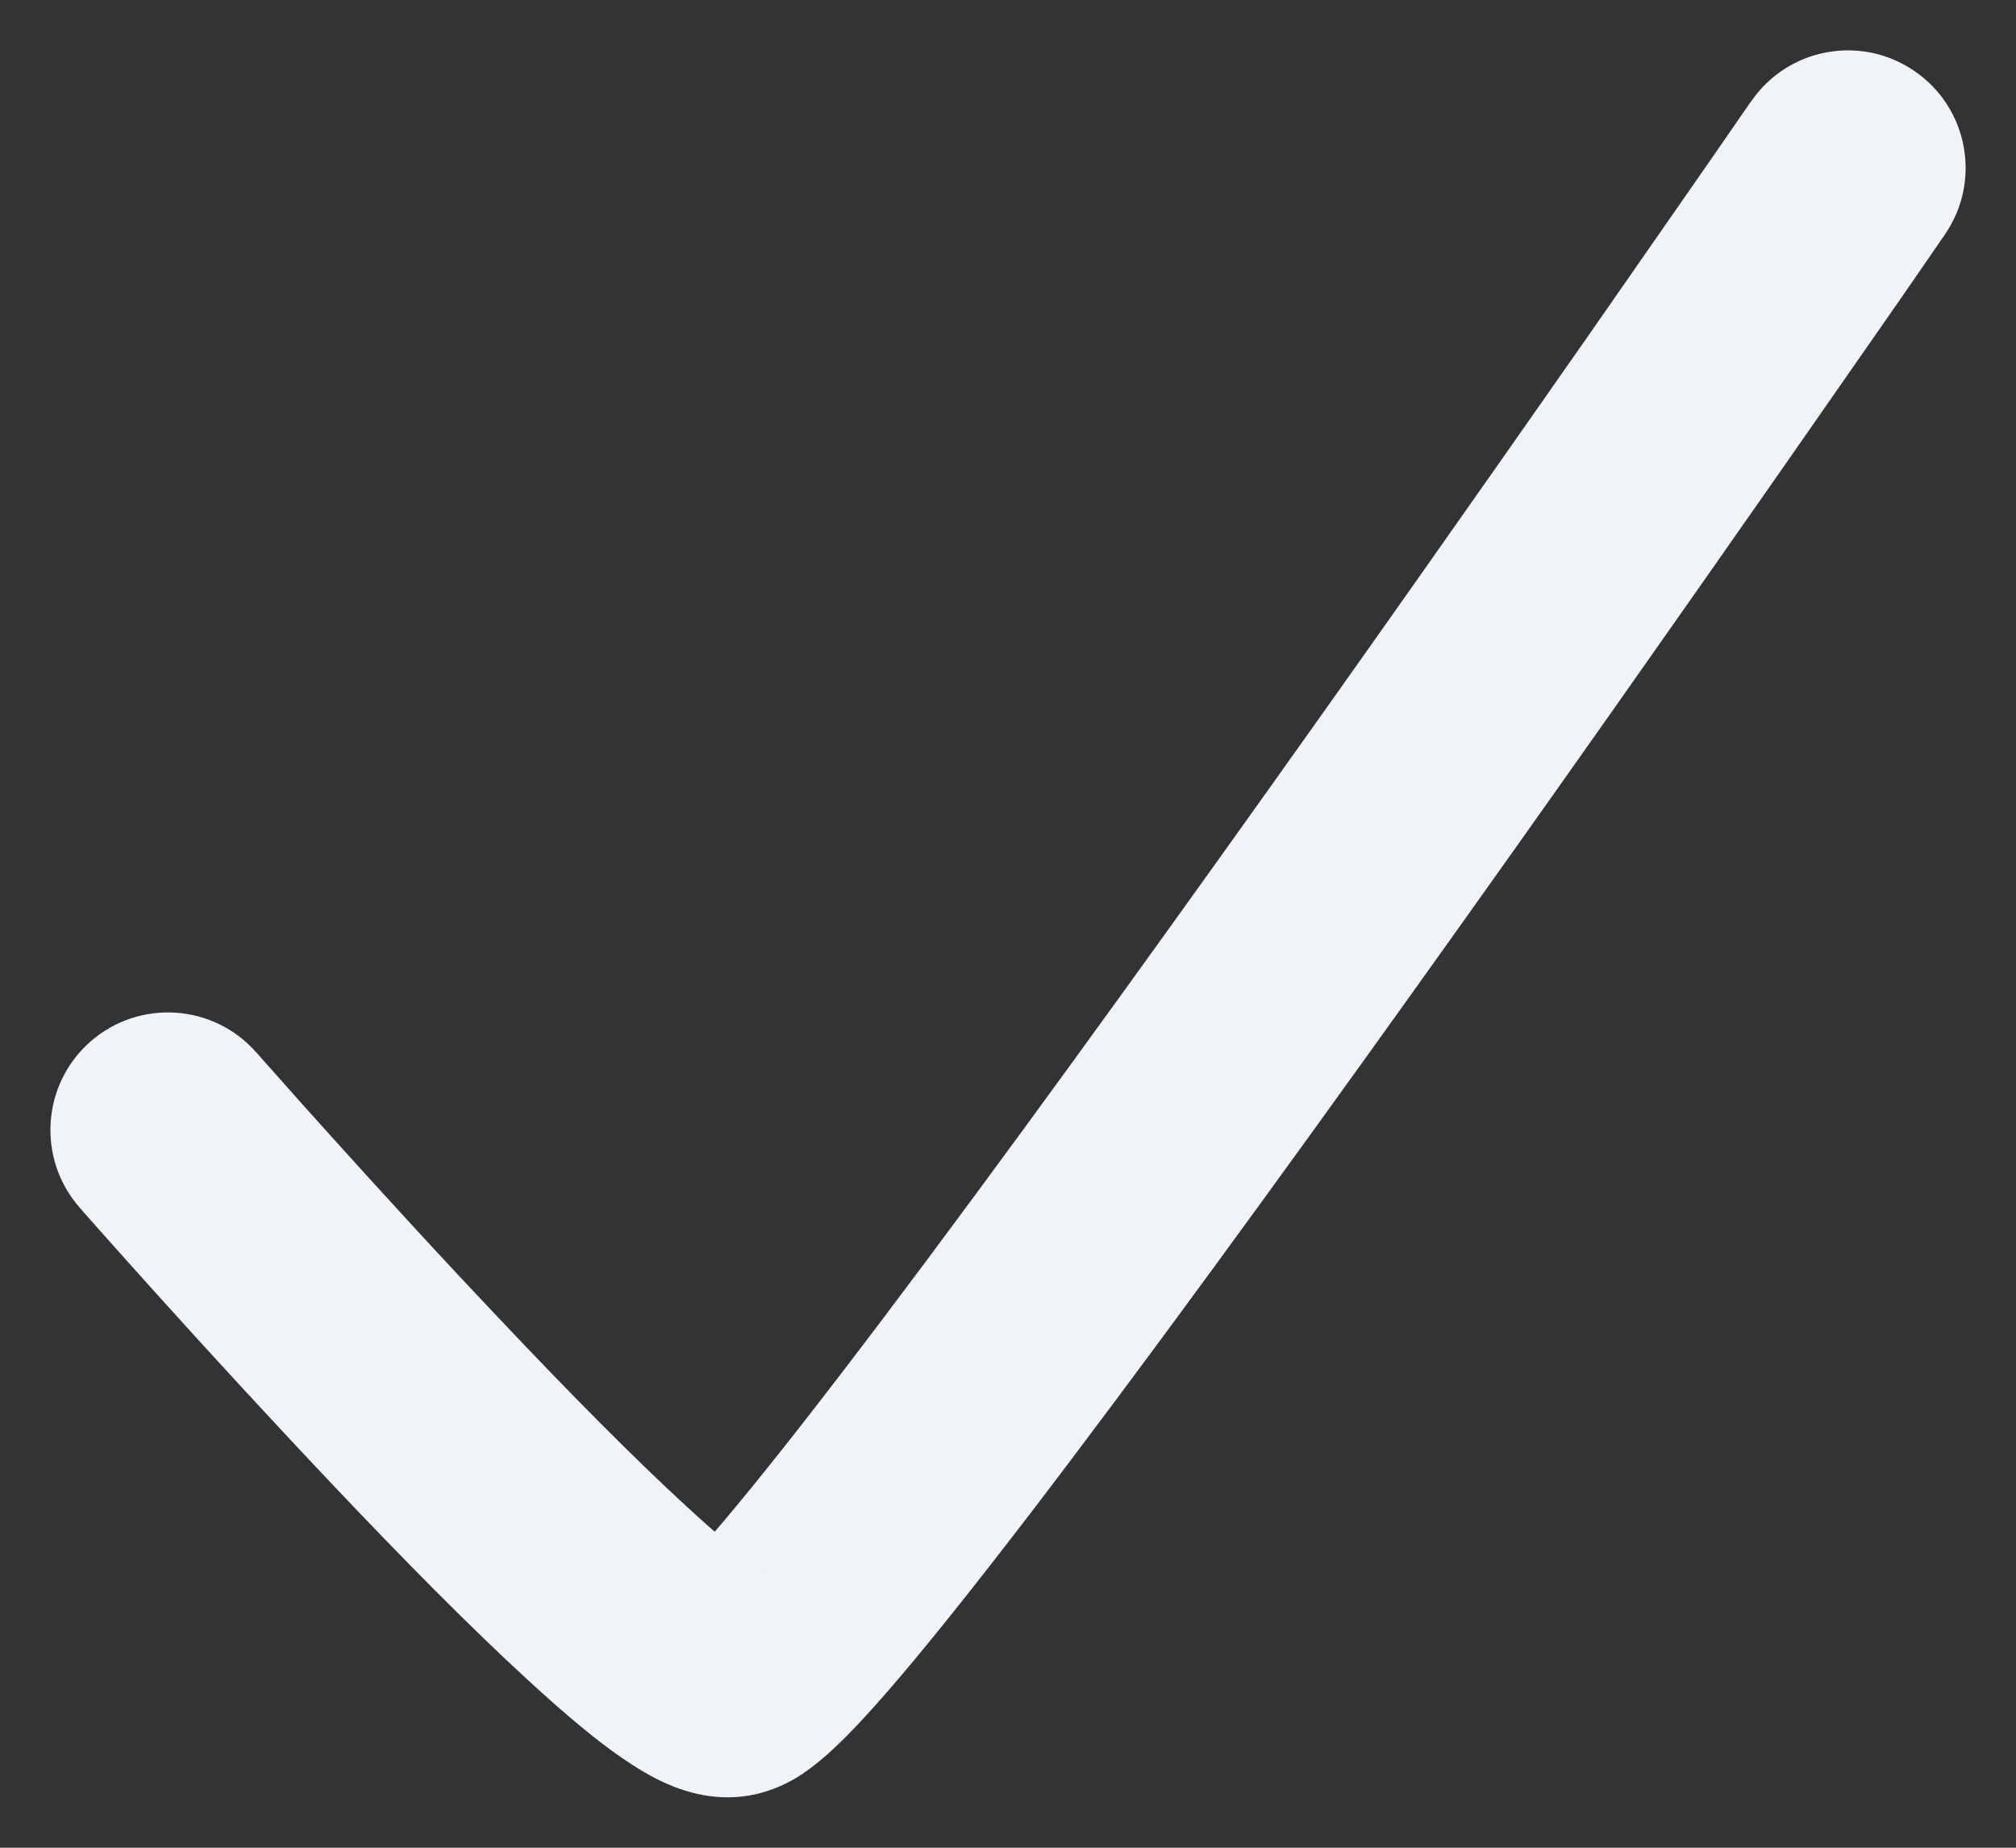 <svg width="12" height="11" viewBox="0 0 12 11" fill="none" xmlns="http://www.w3.org/2000/svg">
<rect x="0" y="0" width="12" height="11" fill="#333333" stroke="none"/>
<path d="M1.526 6.266C1.271 5.975 0.829 5.946 0.538 6.201C0.248 6.456 0.219 6.898 0.474 7.189L1.526 6.266ZM11.576 1.397C11.796 1.079 11.716 0.643 11.397 0.424C11.079 0.204 10.643 0.284 10.424 0.603L11.576 1.397ZM1 6.727C0.474 7.189 0.474 7.189 0.474 7.189C0.474 7.189 0.474 7.189 0.474 7.189C0.474 7.189 0.474 7.19 0.475 7.19C0.475 7.19 0.476 7.191 0.476 7.192C0.478 7.193 0.48 7.196 0.483 7.199C0.488 7.206 0.497 7.215 0.507 7.227C0.529 7.252 0.561 7.287 0.601 7.333C0.681 7.423 0.796 7.552 0.936 7.707C1.215 8.017 1.593 8.43 1.986 8.845C2.377 9.258 2.792 9.681 3.145 10.004C3.319 10.164 3.491 10.313 3.645 10.425C3.721 10.48 3.808 10.538 3.898 10.585C3.968 10.621 4.13 10.7 4.333 10.7V9.3C4.417 9.3 4.477 9.317 4.501 9.325C4.515 9.33 4.525 9.334 4.531 9.337C4.537 9.339 4.541 9.341 4.541 9.341C4.542 9.342 4.536 9.339 4.522 9.33C4.509 9.322 4.492 9.31 4.47 9.294C4.379 9.227 4.251 9.12 4.092 8.973C3.775 8.683 3.386 8.288 3.002 7.882C2.619 7.479 2.25 7.074 1.976 6.77C1.839 6.618 1.726 6.492 1.648 6.403C1.609 6.359 1.578 6.324 1.557 6.301C1.547 6.289 1.539 6.28 1.534 6.274C1.531 6.271 1.529 6.269 1.528 6.268C1.527 6.267 1.527 6.266 1.526 6.266C1.526 6.266 1.526 6.266 1.526 6.266C1.526 6.266 1.526 6.266 1.526 6.266C1.526 6.266 1.526 6.266 1 6.727ZM4.333 10.7C4.577 10.7 4.752 10.577 4.784 10.555C4.853 10.508 4.914 10.455 4.961 10.411C5.059 10.32 5.168 10.202 5.281 10.072C5.509 9.81 5.799 9.445 6.125 9.02C6.779 8.166 7.603 7.034 8.409 5.907C9.216 4.779 10.007 3.652 10.597 2.807C10.892 2.384 11.137 2.032 11.308 1.786C11.393 1.662 11.46 1.565 11.506 1.499C11.529 1.466 11.546 1.441 11.558 1.423C11.564 1.415 11.569 1.408 11.572 1.404C11.573 1.402 11.574 1.4 11.575 1.399C11.575 1.399 11.576 1.398 11.576 1.398C11.576 1.398 11.576 1.398 11.576 1.397C11.576 1.397 11.576 1.397 11 1C10.424 0.603 10.424 0.603 10.424 0.603C10.424 0.603 10.424 0.603 10.424 0.603C10.423 0.603 10.423 0.604 10.423 0.604C10.422 0.605 10.421 0.607 10.419 0.609C10.416 0.613 10.412 0.62 10.406 0.628C10.394 0.645 10.377 0.67 10.354 0.703C10.309 0.769 10.242 0.865 10.157 0.988C9.987 1.233 9.743 1.584 9.449 2.006C8.861 2.848 8.073 3.971 7.27 5.093C6.467 6.216 5.653 7.334 5.014 8.168C4.693 8.587 4.423 8.925 4.224 9.154C4.122 9.271 4.051 9.346 4.007 9.387C3.984 9.408 3.984 9.406 4.002 9.394C4.011 9.388 4.038 9.37 4.08 9.351C4.116 9.336 4.207 9.3 4.333 9.3V10.7Z" fill="#F0F4F8"/>
</svg>
